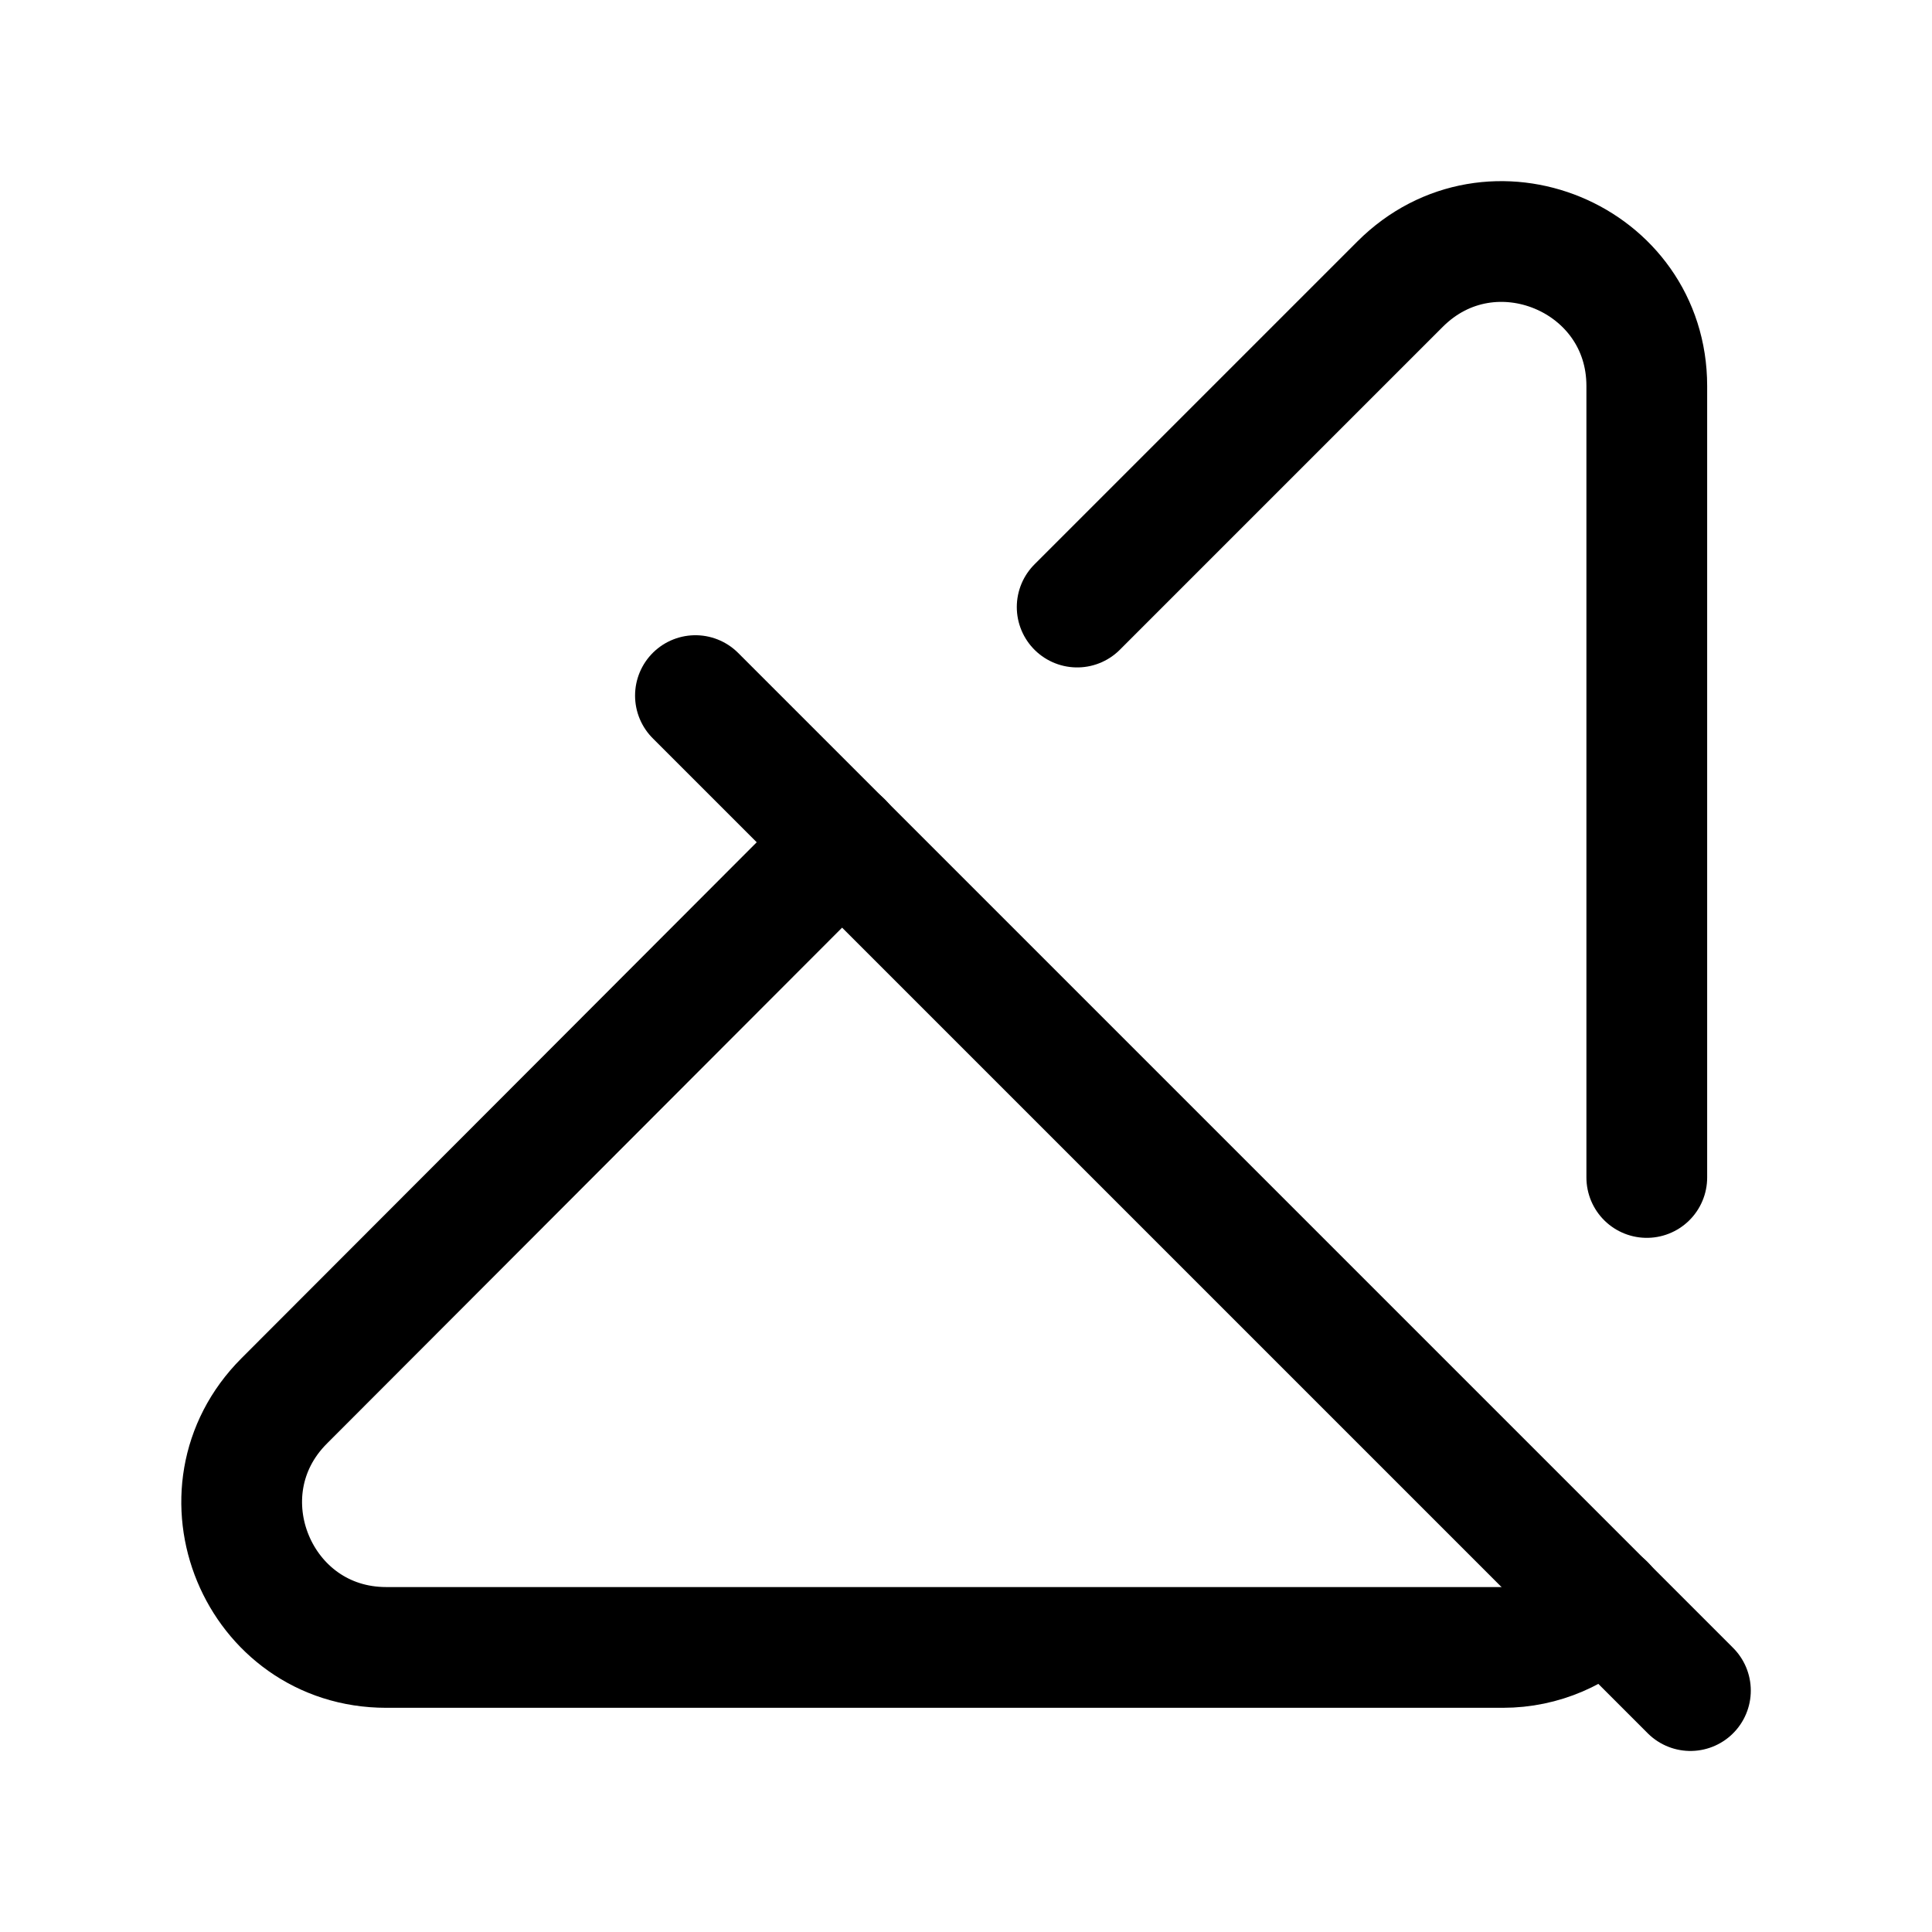 <svg width="24" height="24" viewBox="0 0 24 24" fill="none" xmlns="http://www.w3.org/2000/svg">
<path d="M10.462 10.461L3.531 17.402C2.401 18.532 3.202 20.465 4.798 20.465H18.669C19.162 20.465 19.607 20.263 19.936 19.934" stroke="black" stroke-width="1.5" stroke-linecap="round" stroke-linejoin="round"/>
<path d="M8.639 8.641L20.999 21.001" stroke="black" stroke-width="1.5" stroke-linecap="round" stroke-linejoin="round"/>
<path d="M13.381 7.541L17.392 3.53C18.524 2.398 20.457 3.201 20.457 4.795V14.627" stroke="black" stroke-width="1.5" stroke-linecap="round" stroke-linejoin="round"/>
</svg>
